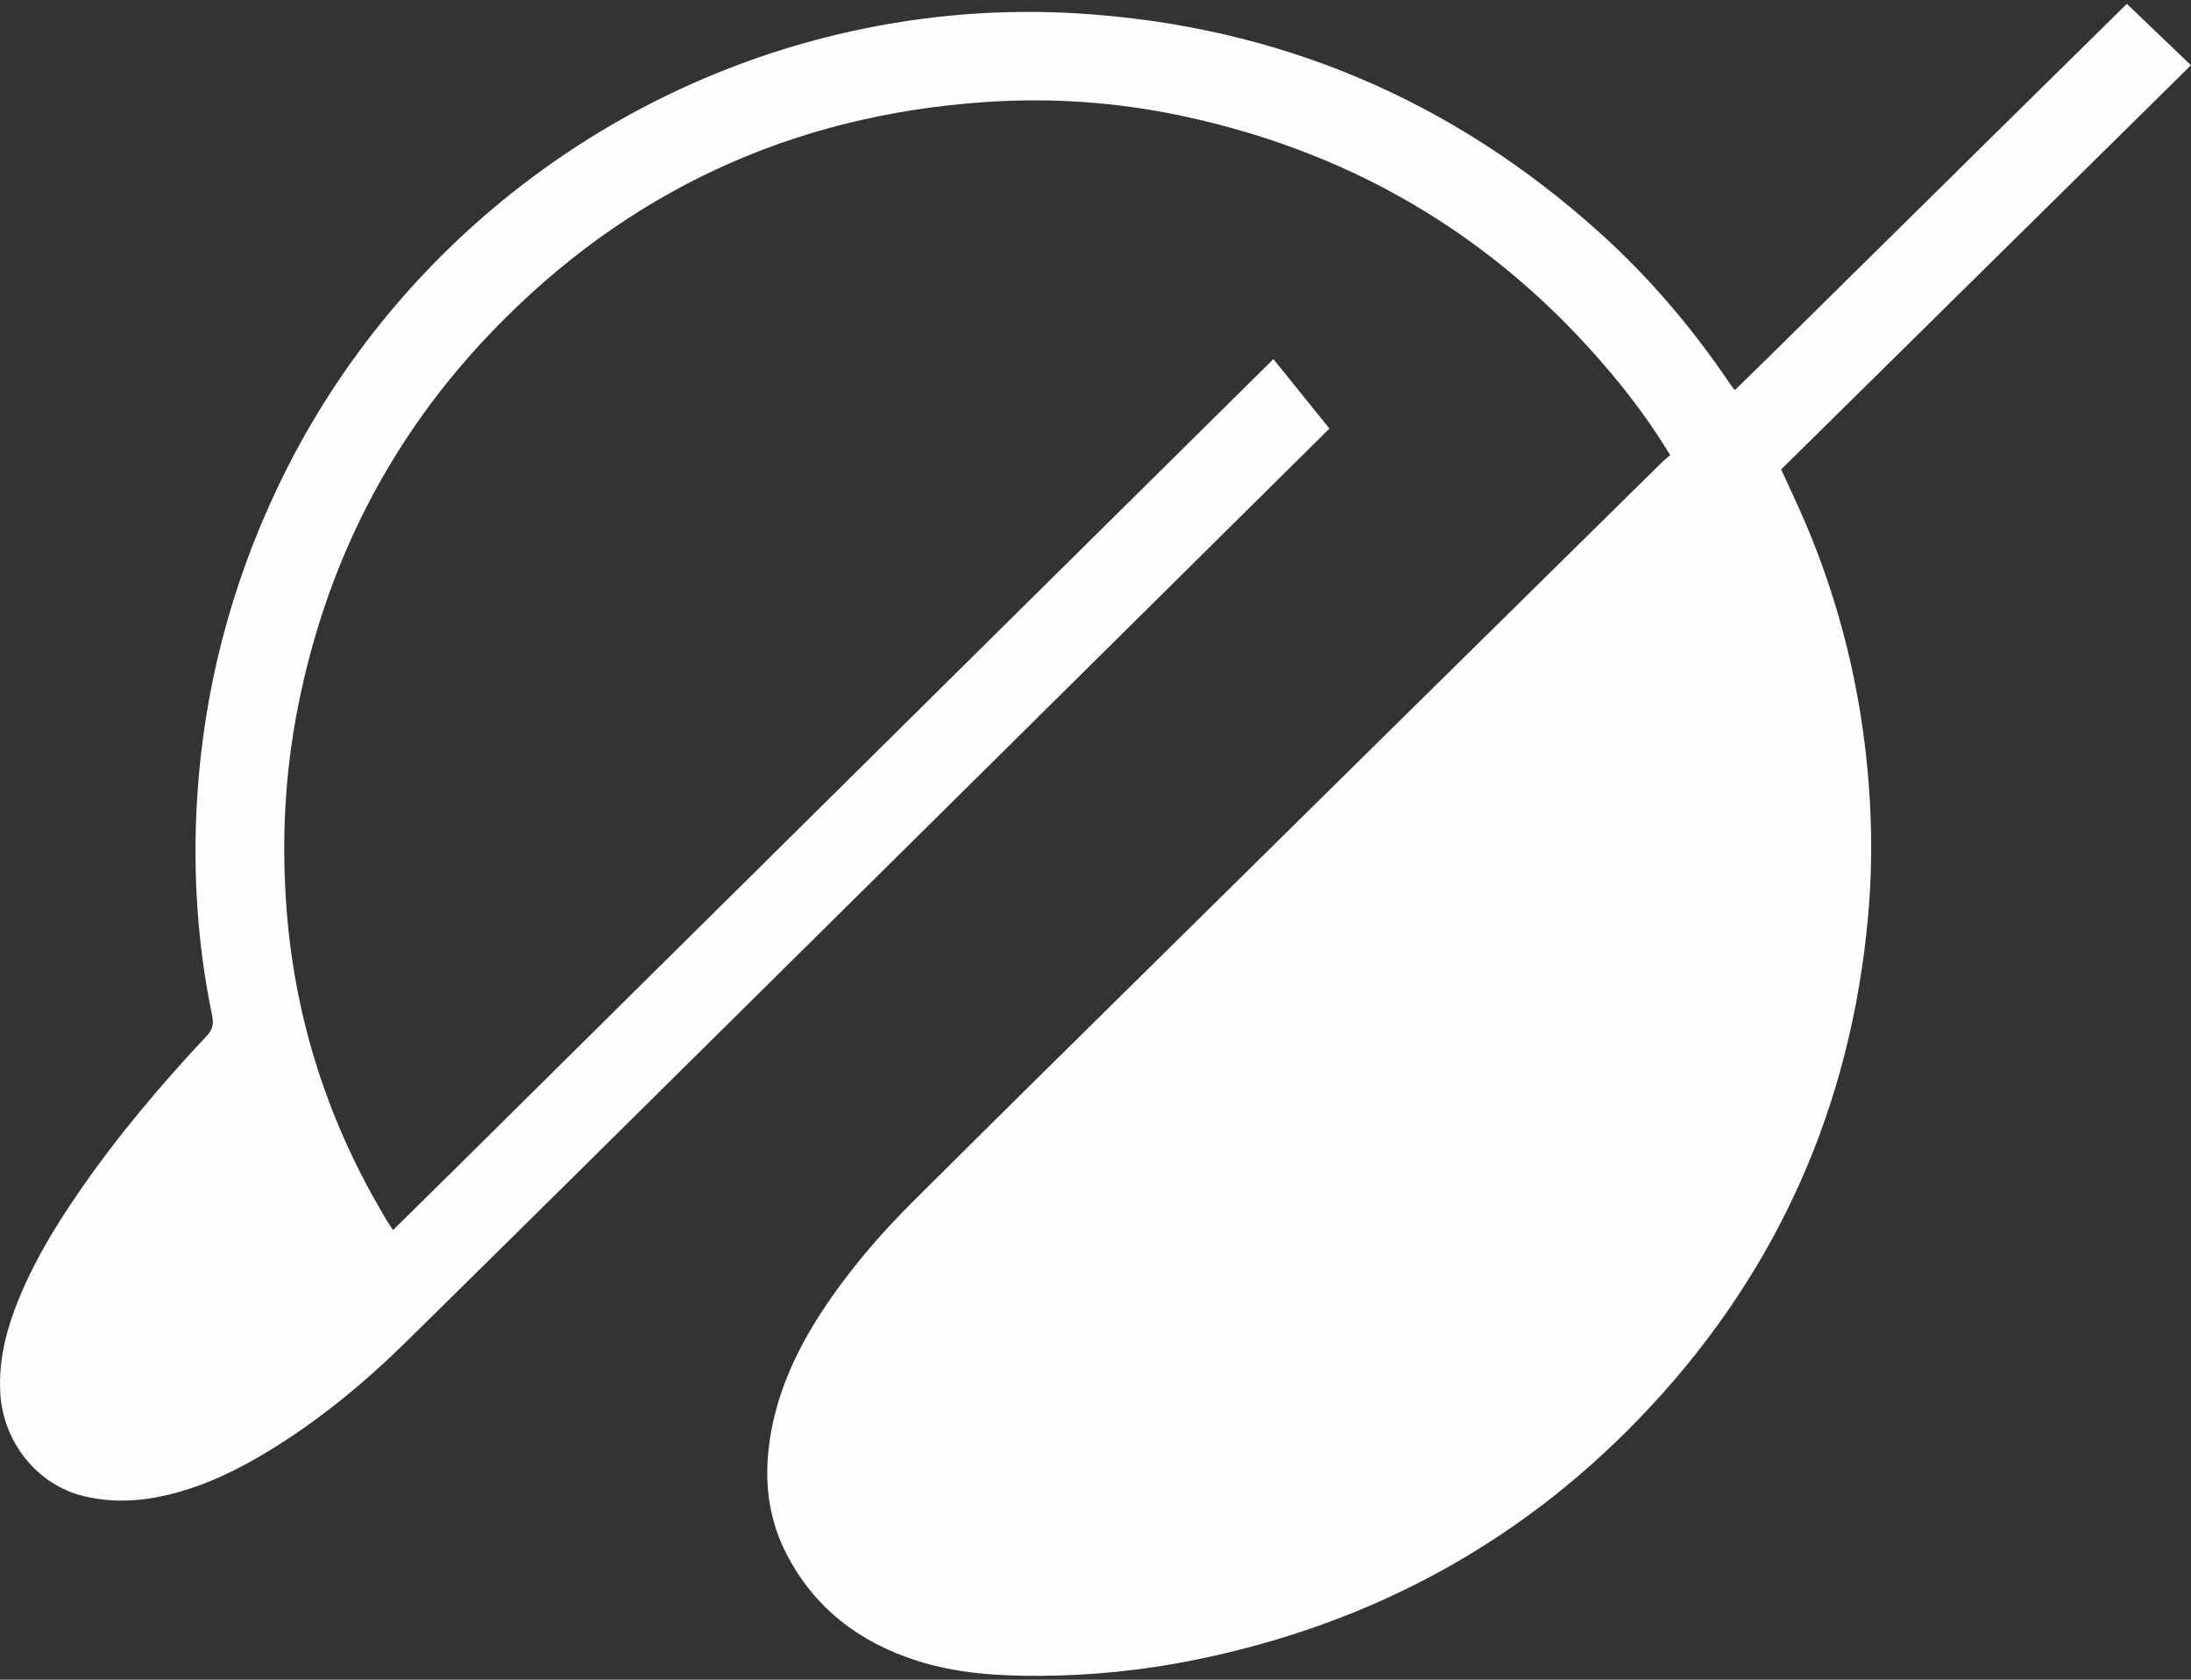 <svg width="60" height="46" viewBox="0 0 60 46" fill="none" xmlns="http://www.w3.org/2000/svg">
<rect x="0" y="0" width="60" height="46" fill="#333333" stroke="none"/>
<g clip-path="url(#clip0_8_95)">
<path d="M36.406 11.737C33.023 15.086 29.642 18.435 26.259 21.783C24.297 23.726 22.335 25.668 20.371 27.609C17.291 30.656 14.215 33.706 11.126 36.744C9.984 37.867 8.751 38.885 7.38 39.724C6.516 40.252 5.612 40.692 4.622 40.932C3.853 41.118 3.082 41.161 2.302 40.975C1.006 40.666 0.092 39.48 0.01 38.18C-0.041 37.358 0.131 36.574 0.421 35.812C0.853 34.676 1.474 33.642 2.161 32.646C3.209 31.124 4.396 29.716 5.66 28.37C5.824 28.196 5.856 28.046 5.81 27.817C5.405 25.861 5.276 23.884 5.397 21.888C5.578 18.899 6.318 16.055 7.601 13.352C10.608 7.016 16.426 2.382 23.287 0.862C25.349 0.406 27.434 0.238 29.543 0.369C35.005 0.709 39.761 2.724 43.819 6.383C45.112 7.55 46.241 8.864 47.23 10.297C47.303 10.402 47.374 10.506 47.447 10.611C47.456 10.625 47.471 10.638 47.51 10.681C48.713 9.514 49.896 8.331 51.09 7.158C52.288 5.98 53.482 4.797 54.678 3.617C55.874 2.439 57.07 1.261 58.244 0.105C58.832 0.668 59.401 1.214 59.999 1.787C56.243 5.491 52.509 9.174 48.777 12.855C49.01 13.368 49.245 13.857 49.457 14.357C50.278 16.299 50.814 18.317 51.069 20.411C51.261 21.985 51.298 23.562 51.153 25.138C50.683 30.256 48.717 34.727 45.222 38.497C41.805 42.183 37.593 44.481 32.665 45.469C31.29 45.744 29.897 45.886 28.495 45.894C27.349 45.9 26.204 45.832 25.101 45.477C23.528 44.973 22.3 44.038 21.535 42.551C21.082 41.671 20.942 40.731 21.041 39.751C21.185 38.334 21.747 37.077 22.518 35.901C23.228 34.819 24.067 33.838 24.981 32.926C27.122 30.79 29.279 28.669 31.431 26.544C33.815 24.189 36.203 21.835 38.589 19.483C40.899 17.206 43.208 14.93 45.518 12.655C45.582 12.591 45.655 12.536 45.739 12.464C45.319 11.779 44.885 11.164 44.412 10.577C41.274 6.683 37.257 4.21 32.36 3.172C30.59 2.796 28.794 2.672 26.991 2.794C21.675 3.153 17.151 5.251 13.463 9.092C10.682 11.99 8.931 15.438 8.156 19.376C7.795 21.211 7.705 23.065 7.85 24.93C8.087 27.98 9.015 30.806 10.593 33.423C10.639 33.5 10.69 33.574 10.762 33.687C12.792 31.692 14.796 29.697 16.807 27.709C18.815 25.723 20.823 23.735 22.83 21.748C24.845 19.755 26.858 17.761 28.873 15.768C30.88 13.782 32.887 11.797 34.872 9.834" fill="#FEFEFE"/>
</g>
<defs>
<clipPath id="clip0_8_95">
<rect width="60" height="45.789" fill="white" transform="translate(0 0.105)"/>
</clipPath>
</defs>
</svg>
